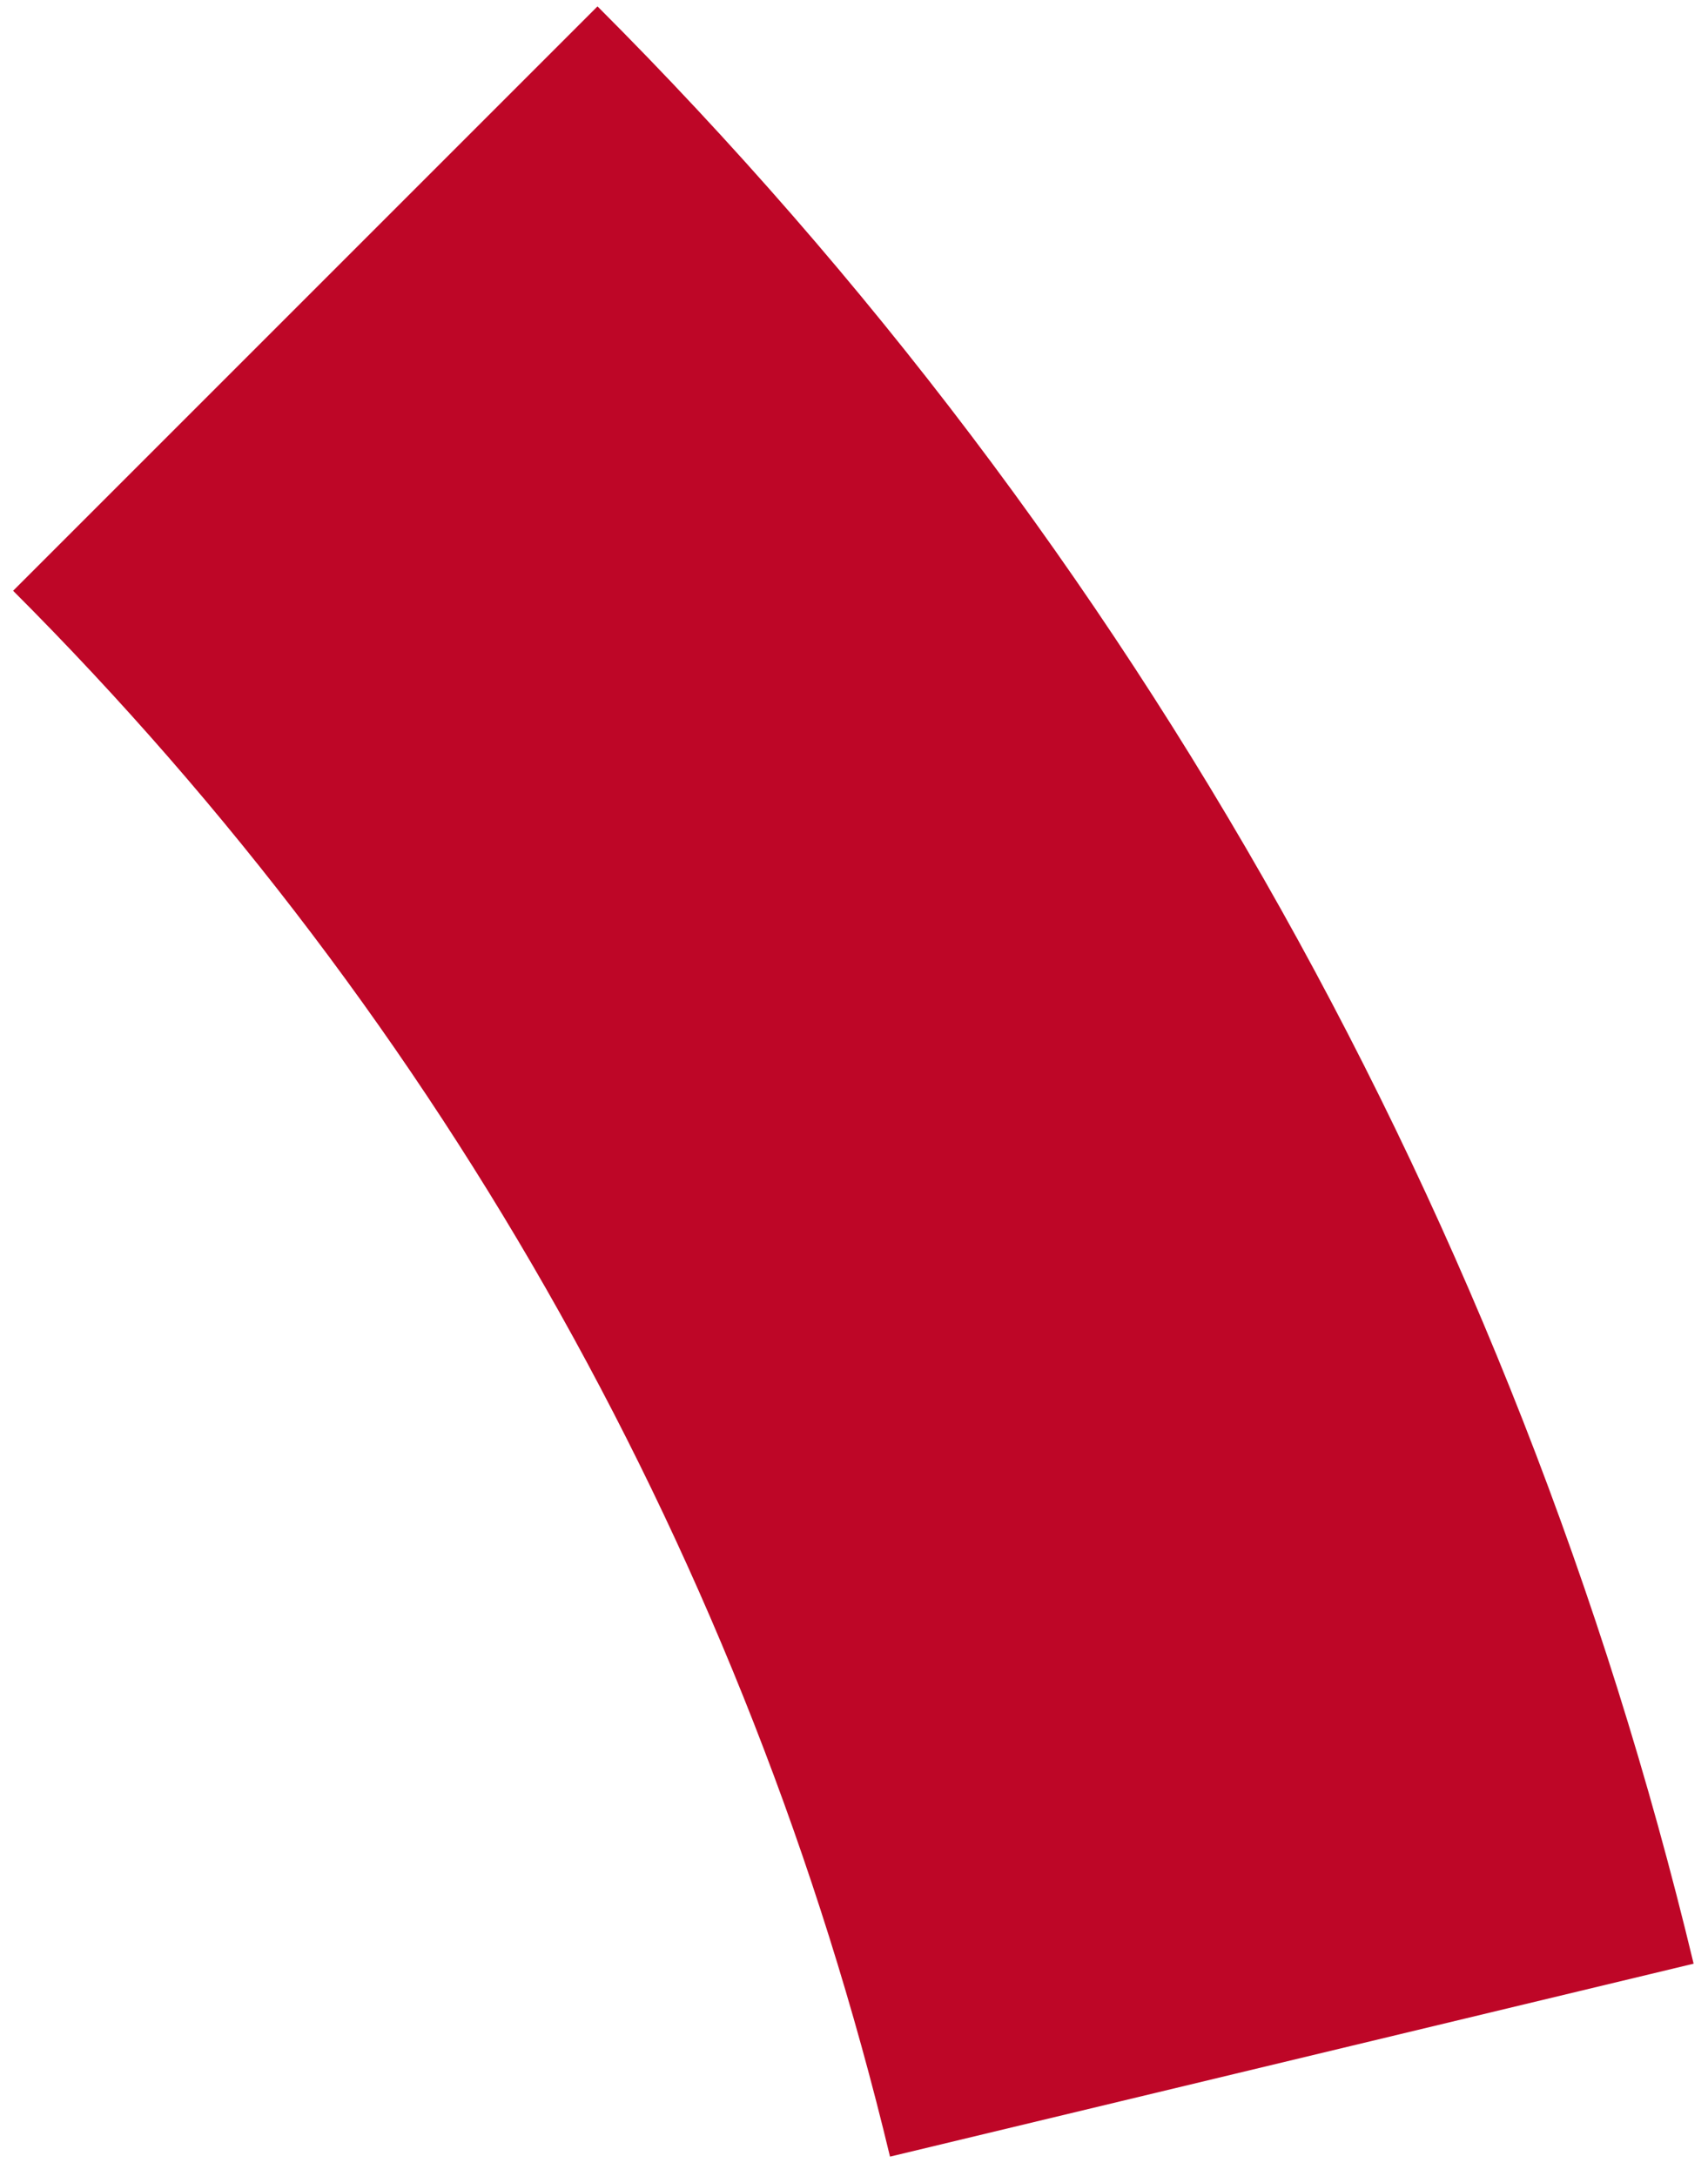 <svg width="62" height="79" viewBox="0 0 62 79" fill="none" xmlns="http://www.w3.org/2000/svg">
<path d="M61.478 71.281C55.021 44.383 41.25 19.793 21.689 0.232L0.476 21.445C16.125 37.094 27.141 56.766 32.307 78.285L61.478 71.281Z" fill="#BE0627"/>
</svg>
